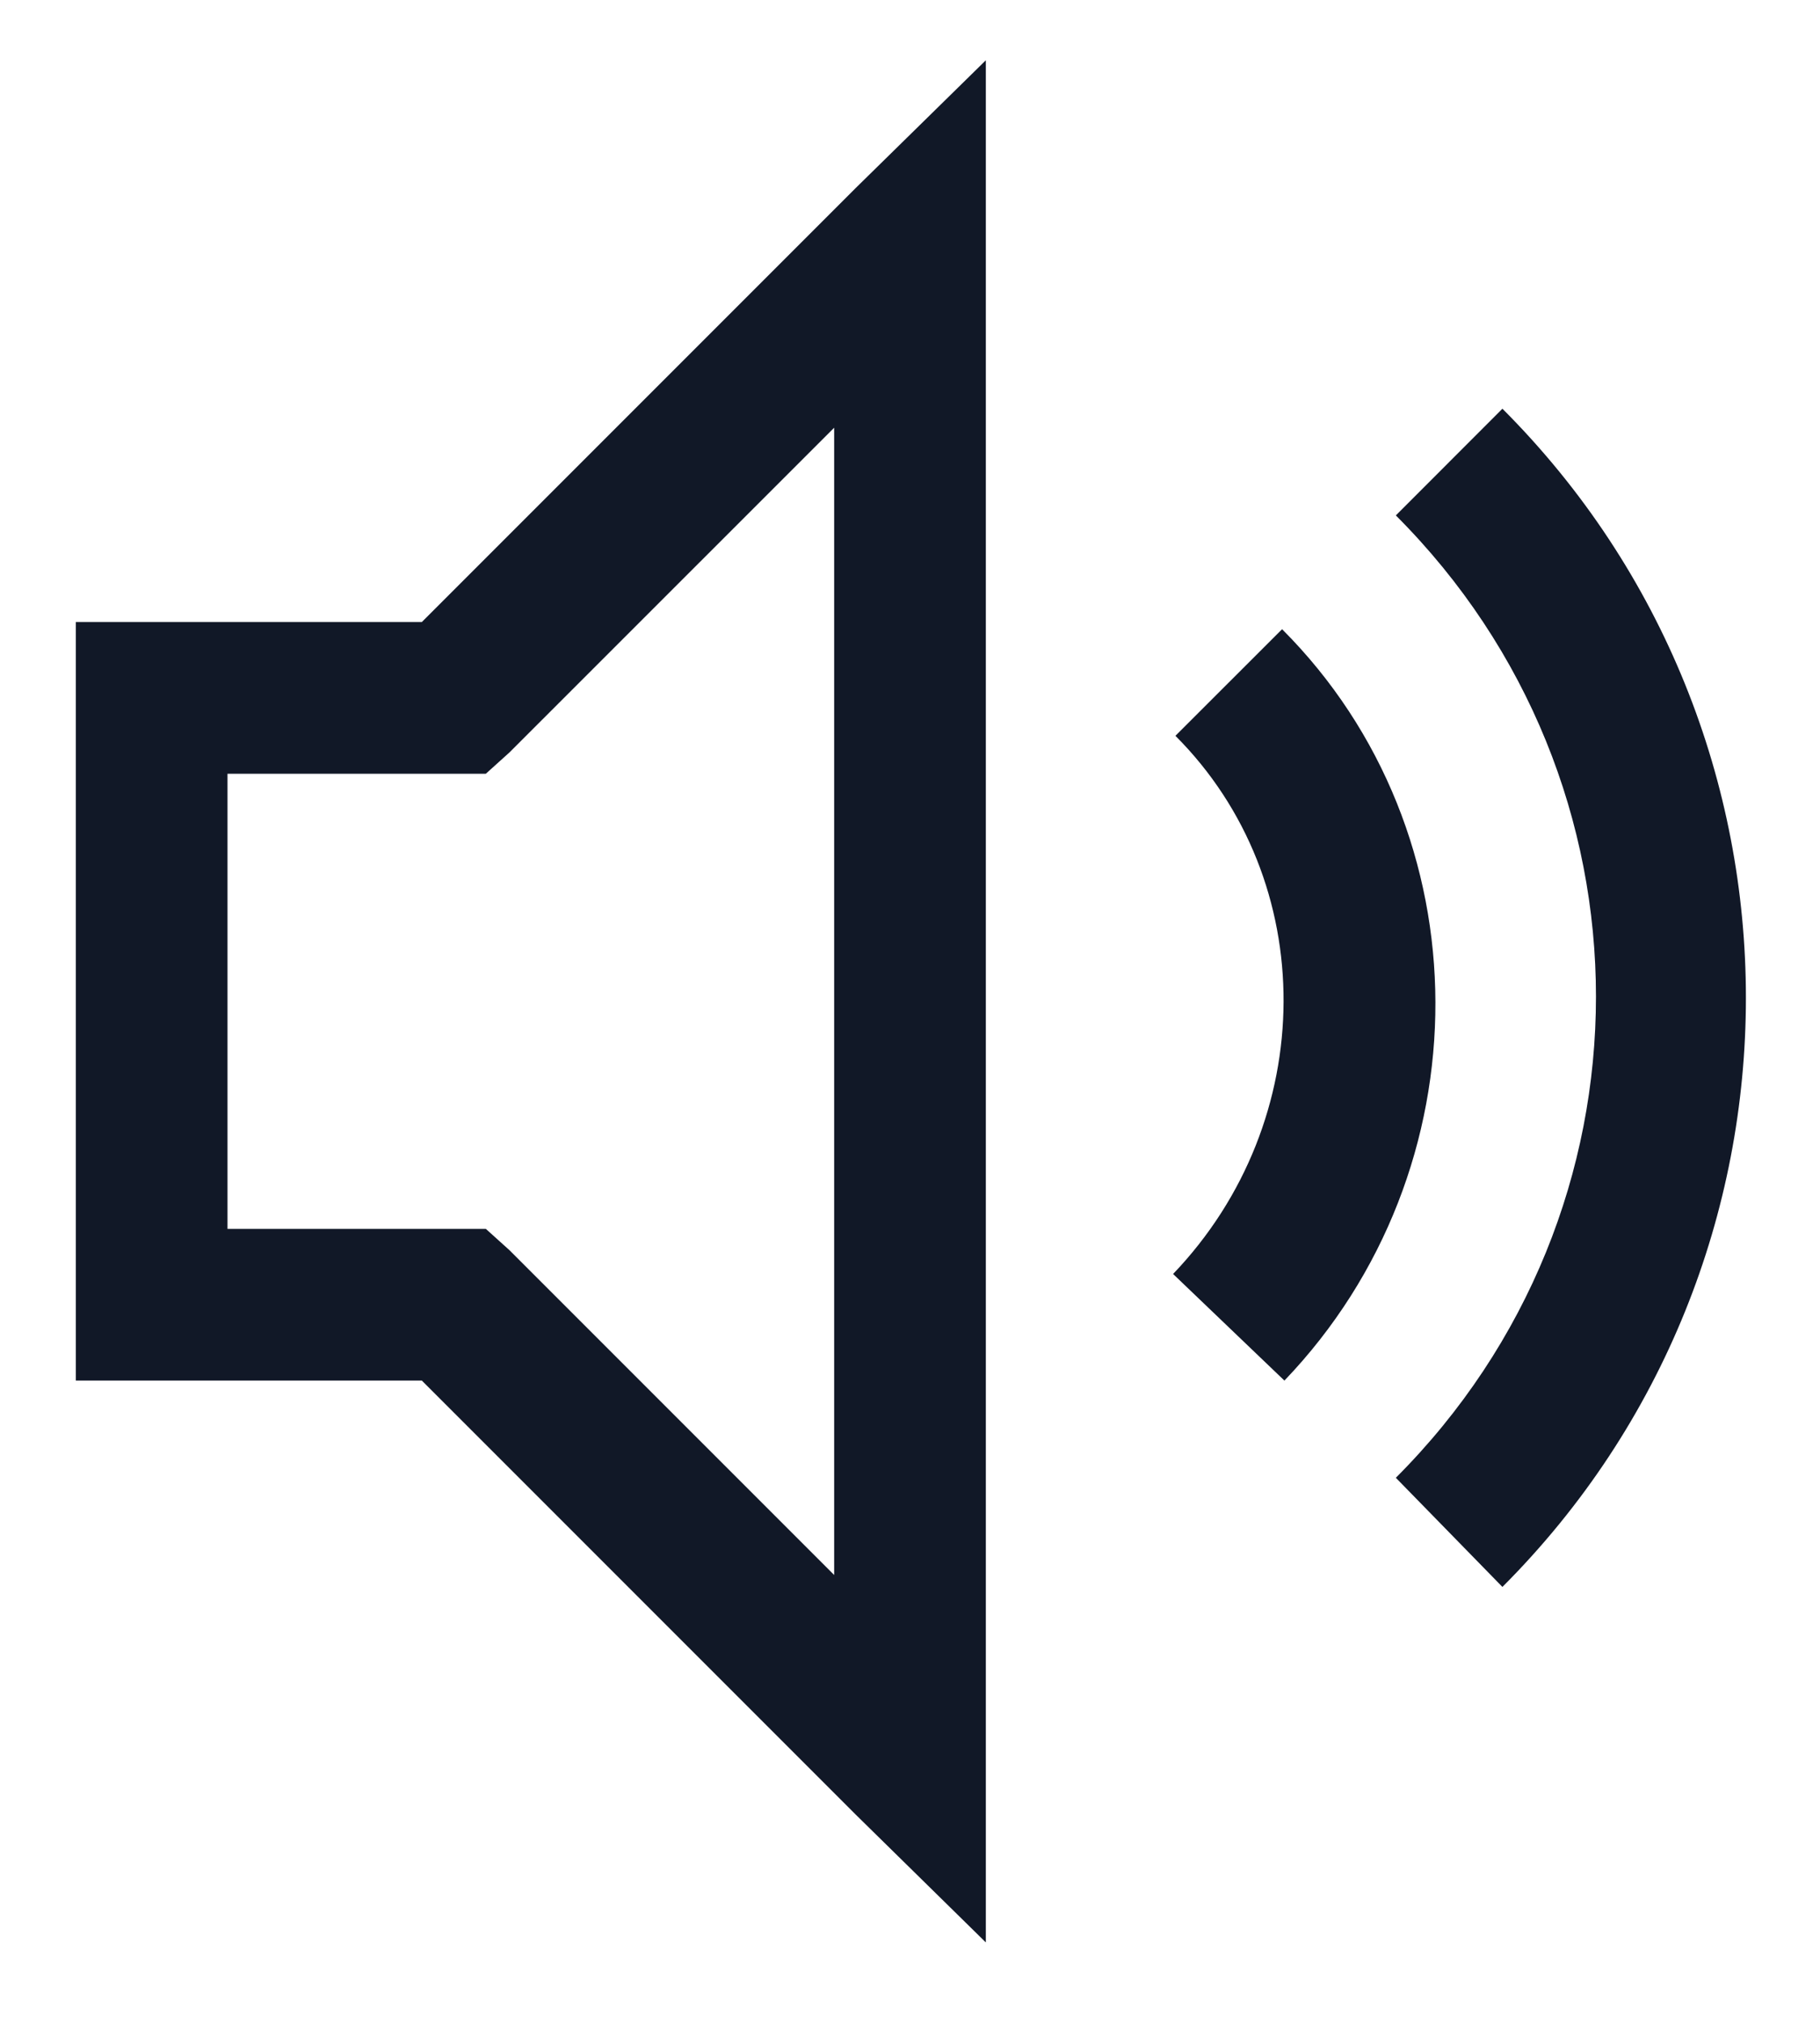 <svg width="18" height="20" viewBox="0 0 18 20" fill="none" xmlns="http://www.w3.org/2000/svg">
<path d="M9.75 0.596L8.461 1.861L4.172 6.15H0.75V13.65H4.172L8.461 17.939L9.75 19.205V0.596ZM14.859 4.041L13.805 5.096C16.444 7.735 16.444 11.972 13.805 14.611L14.859 15.69C18.07 12.479 18.07 7.252 14.859 4.041ZM8.25 4.229V15.572L5.039 12.361L4.805 12.15H2.25V7.65H4.805L5.039 7.439L8.25 4.229ZM12.68 6.221L11.625 7.275C13.058 8.708 13.052 11.081 11.602 12.596L12.703 13.65C14.701 11.565 14.695 8.236 12.68 6.221Z" fill="#111827"/>
</svg>
